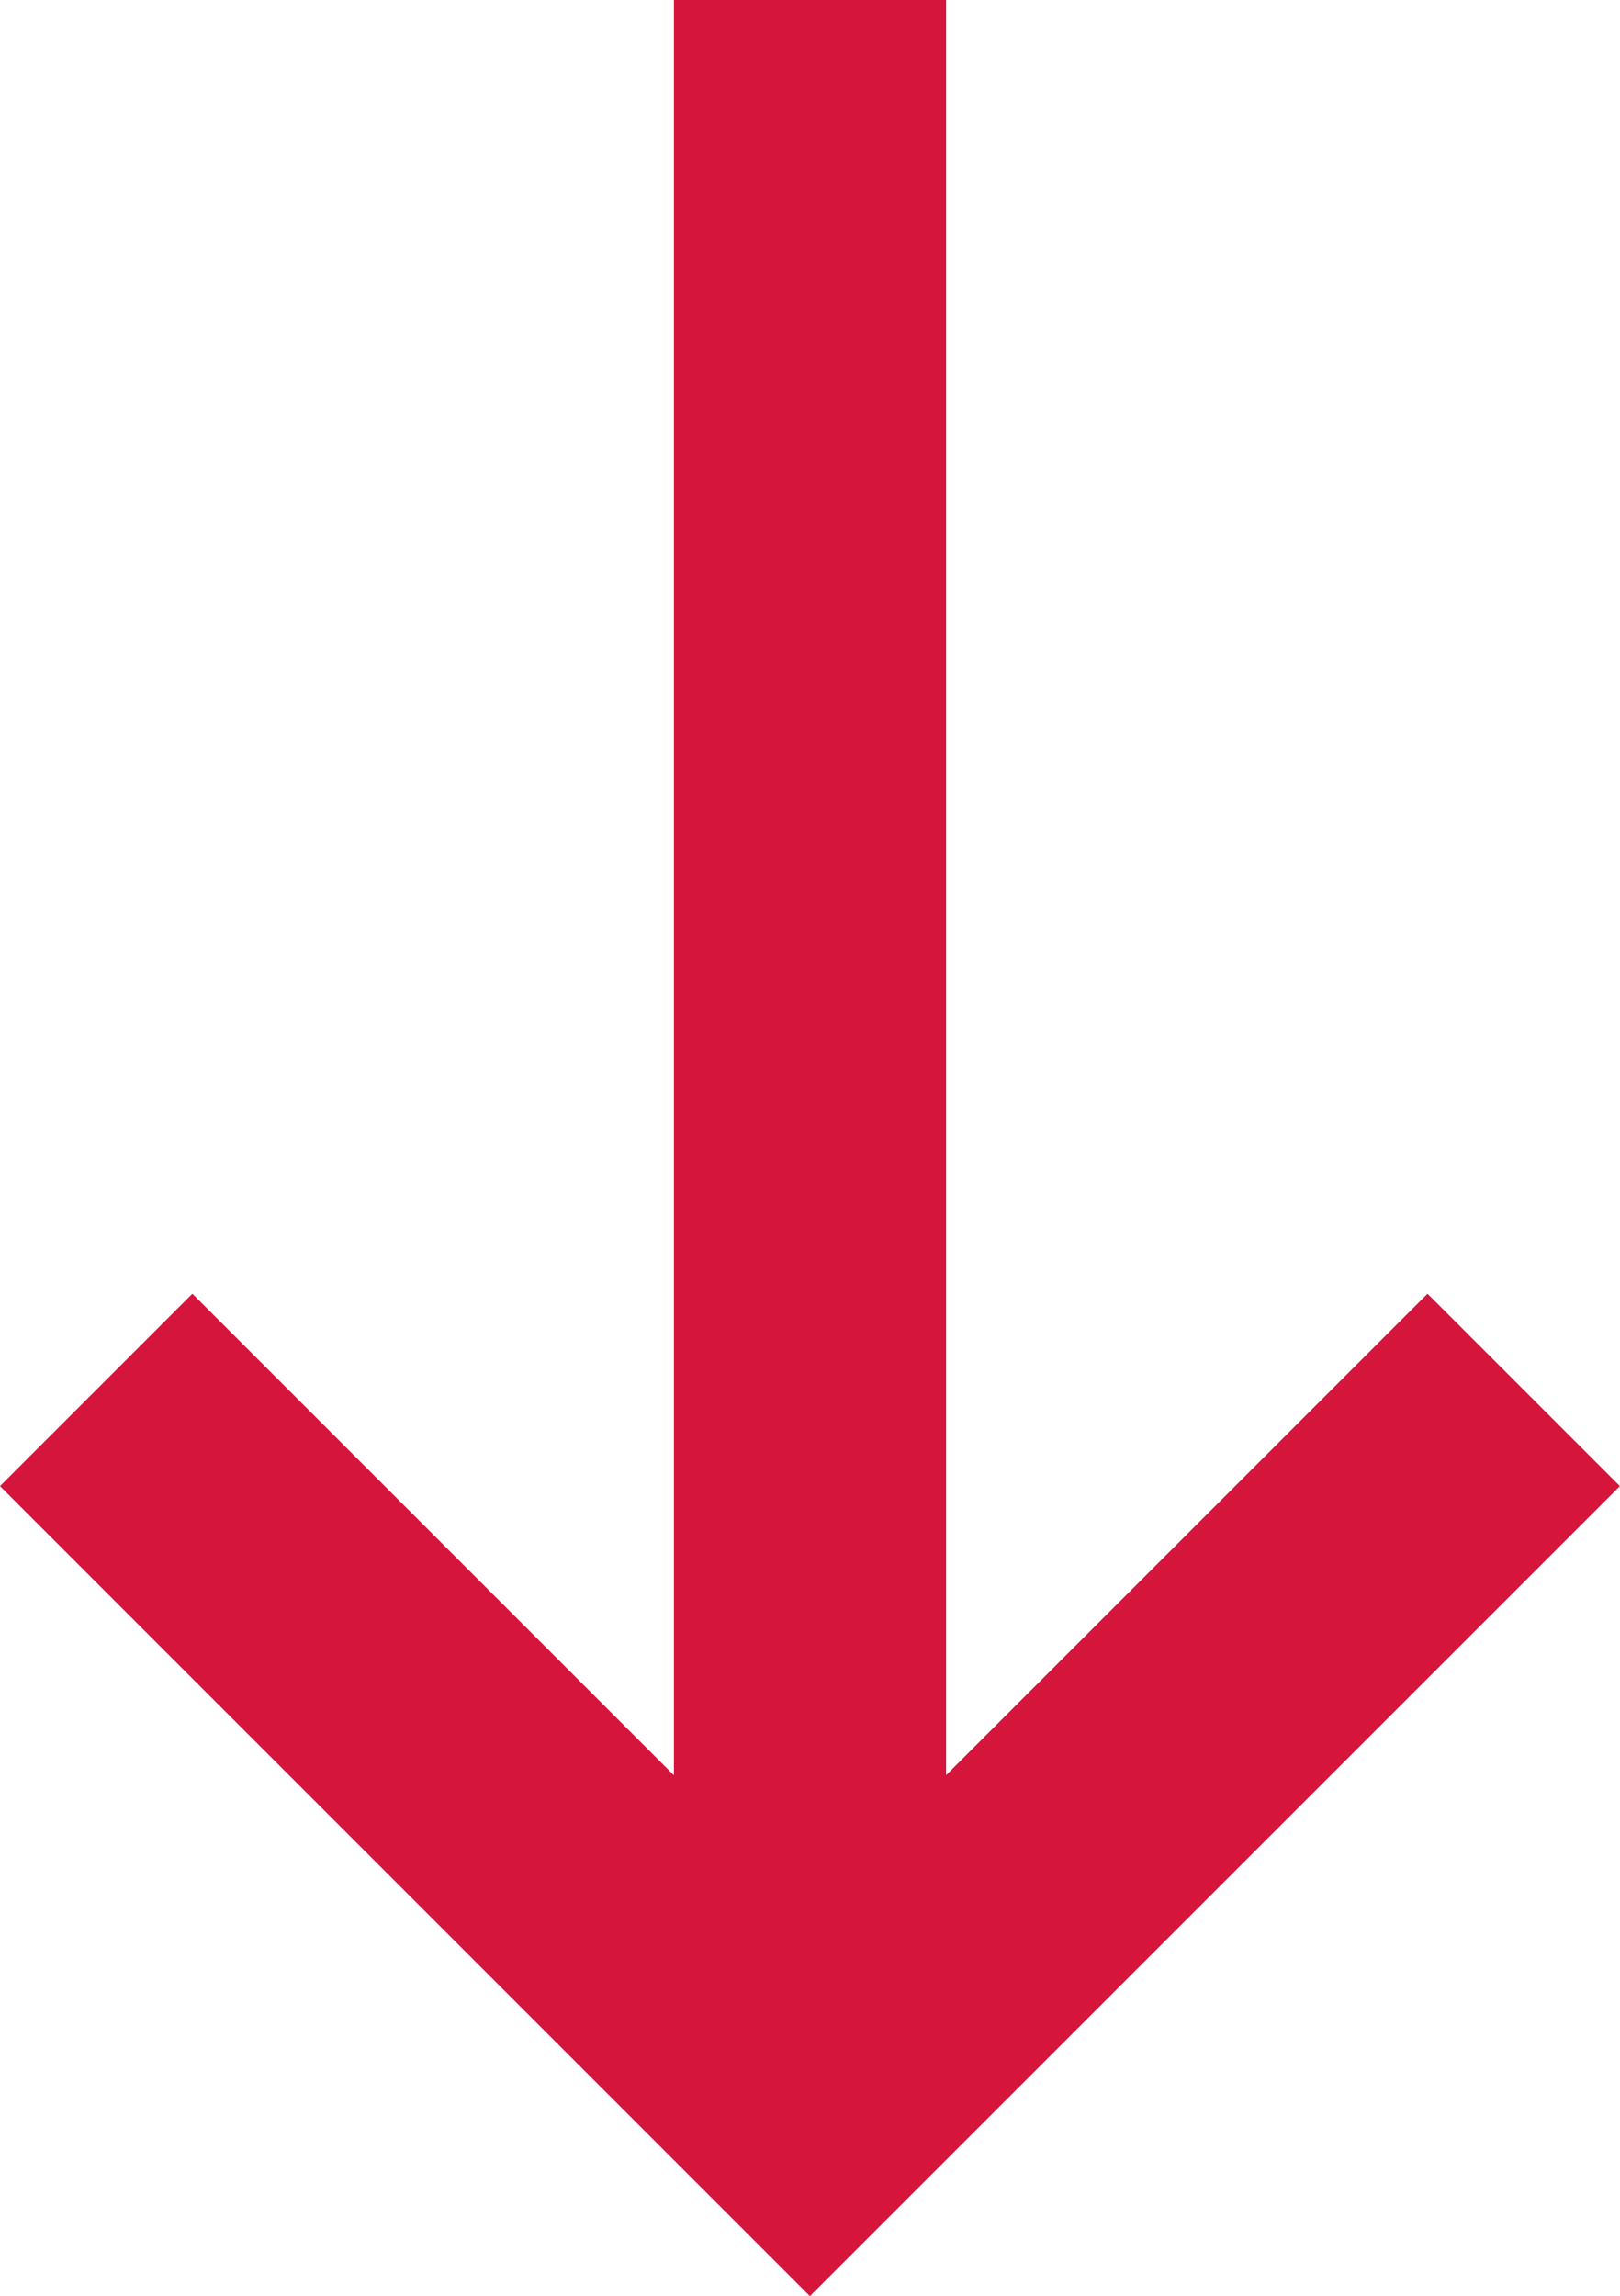 <svg xmlns="http://www.w3.org/2000/svg" width="17.86" height="25.313" viewBox="0 0 17.86 25.313">
  <g id="Group_22" data-name="Group 22" transform="translate(-162.297 -1007.5)">
    <g id="Group_23" data-name="Group 23">
      <path id="Union_1" data-name="Union 1" d="M-788.642,7.14l2.121-2.121,5.309,5.309V-9.243h3v19.57l5.308-5.308,2.121,2.121-8.93,8.93Z" transform="translate(950.939 1016.743)" fill="#d5153c"/>
    </g>
  </g>
</svg>
